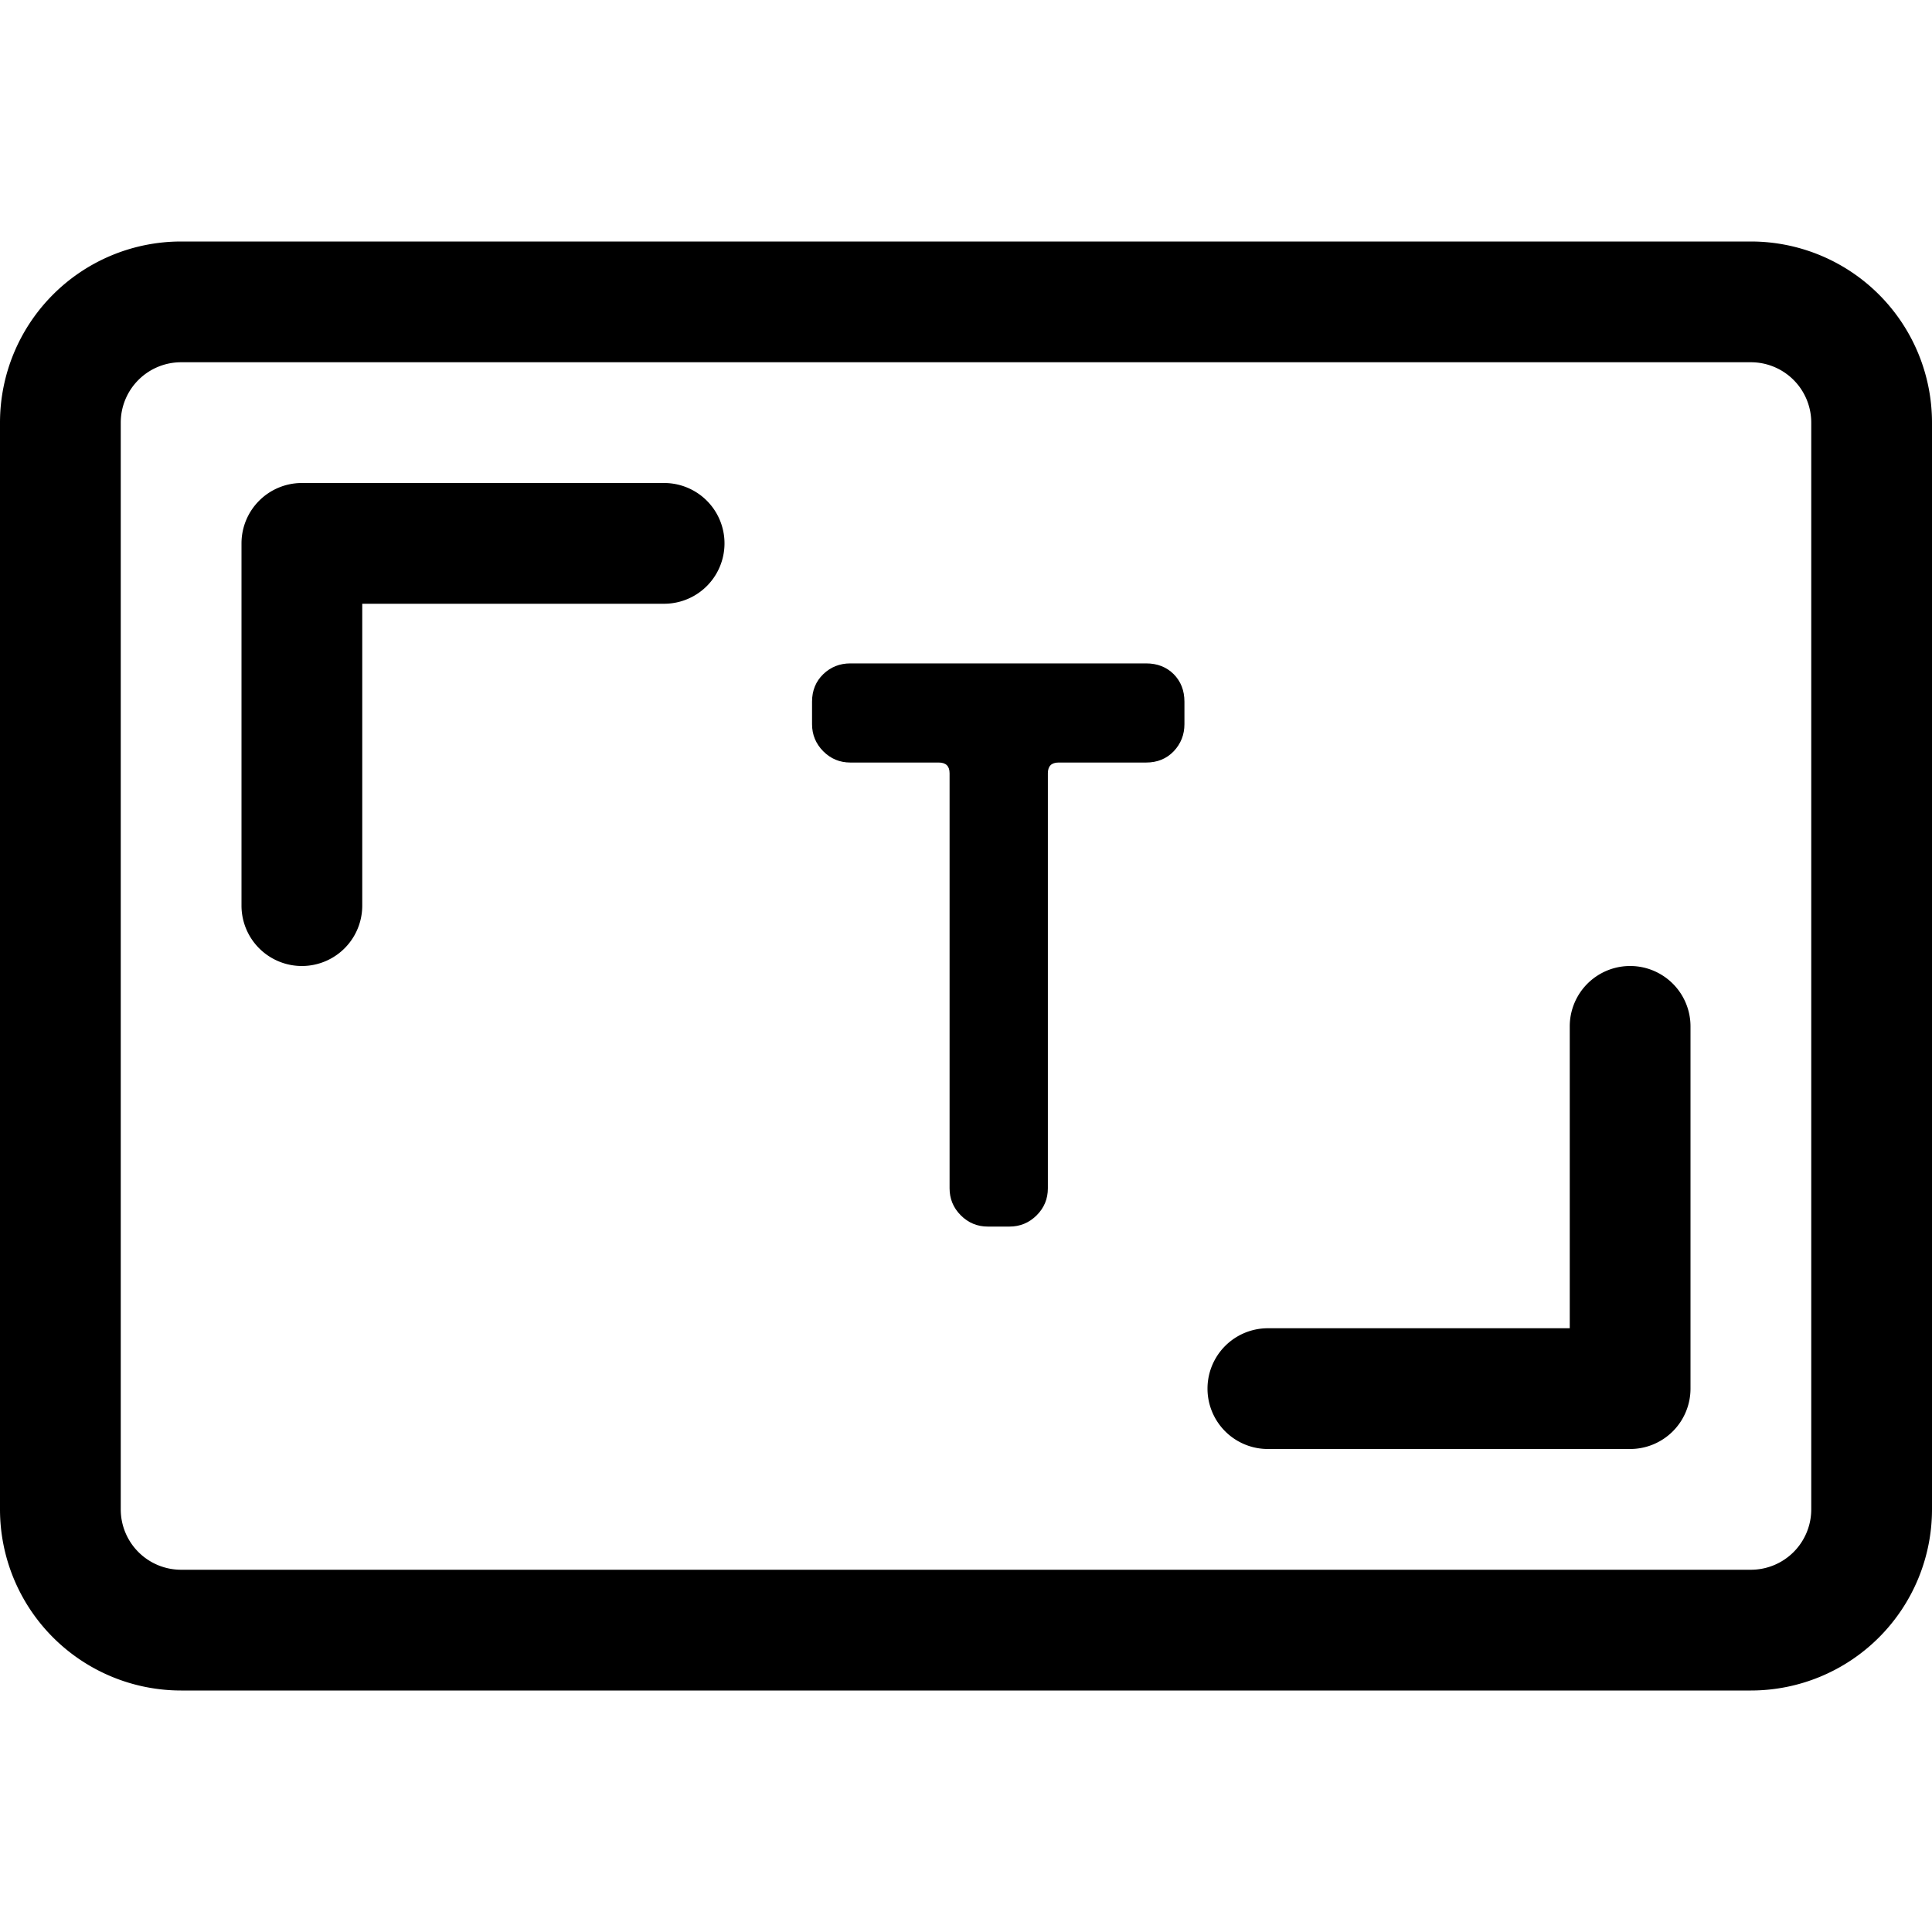 <svg viewBox="0 0 16 16" fill="currentColor" xmlns="http://www.w3.org/2000/svg">
  <g transform="matrix(1, 0, 0, 1, 0, -2.220446049250313e-16)">
    <path d="M0 3.5A1.5 1.5 0 0 1 1.5 2h13A1.5 1.5 0 0 1 16 3.5v9a1.5 1.5 0 0 1-1.5 1.5h-13A1.5 1.5 0 0 1 0 12.5zM1.5 3a.5.5 0 0 0-.5.5v9a.5.5 0 0 0 .5.5h13a.5.5 0 0 0 .5-.5v-9a.5.5 0 0 0-.5-.5z"/>
    <path d="M2 4.5a.5.5 0 0 1 .5-.5h3a.5.5 0 0 1 0 1H3v2.5a.5.5 0 0 1-1 0zm12 7a.5.5 0 0 1-.5.5h-3a.5.5 0 0 1 0-1H13V8.5a.5.5 0 0 1 1 0z"/>
    <path d="M 9.809 5.997 Q 9.809 6.128 9.72 6.222 Q 9.63 6.315 9.492 6.315 L 8.767 6.315 Q 8.678 6.315 8.678 6.404 L 8.678 9.841 Q 8.678 9.972 8.585 10.065 Q 8.491 10.158 8.36 10.158 L 8.181 10.158 Q 8.05 10.158 7.957 10.065 Q 7.864 9.972 7.864 9.841 L 7.864 6.404 Q 7.864 6.315 7.774 6.315 L 7.042 6.315 Q 6.911 6.315 6.818 6.222 Q 6.725 6.128 6.725 5.997 L 6.725 5.811 Q 6.725 5.673 6.818 5.583 Q 6.911 5.494 7.042 5.494 L 9.492 5.494 Q 9.63 5.494 9.72 5.583 Q 9.809 5.673 9.809 5.811 Z" style="text-transform: uppercase;"/>
  </g>
</svg>